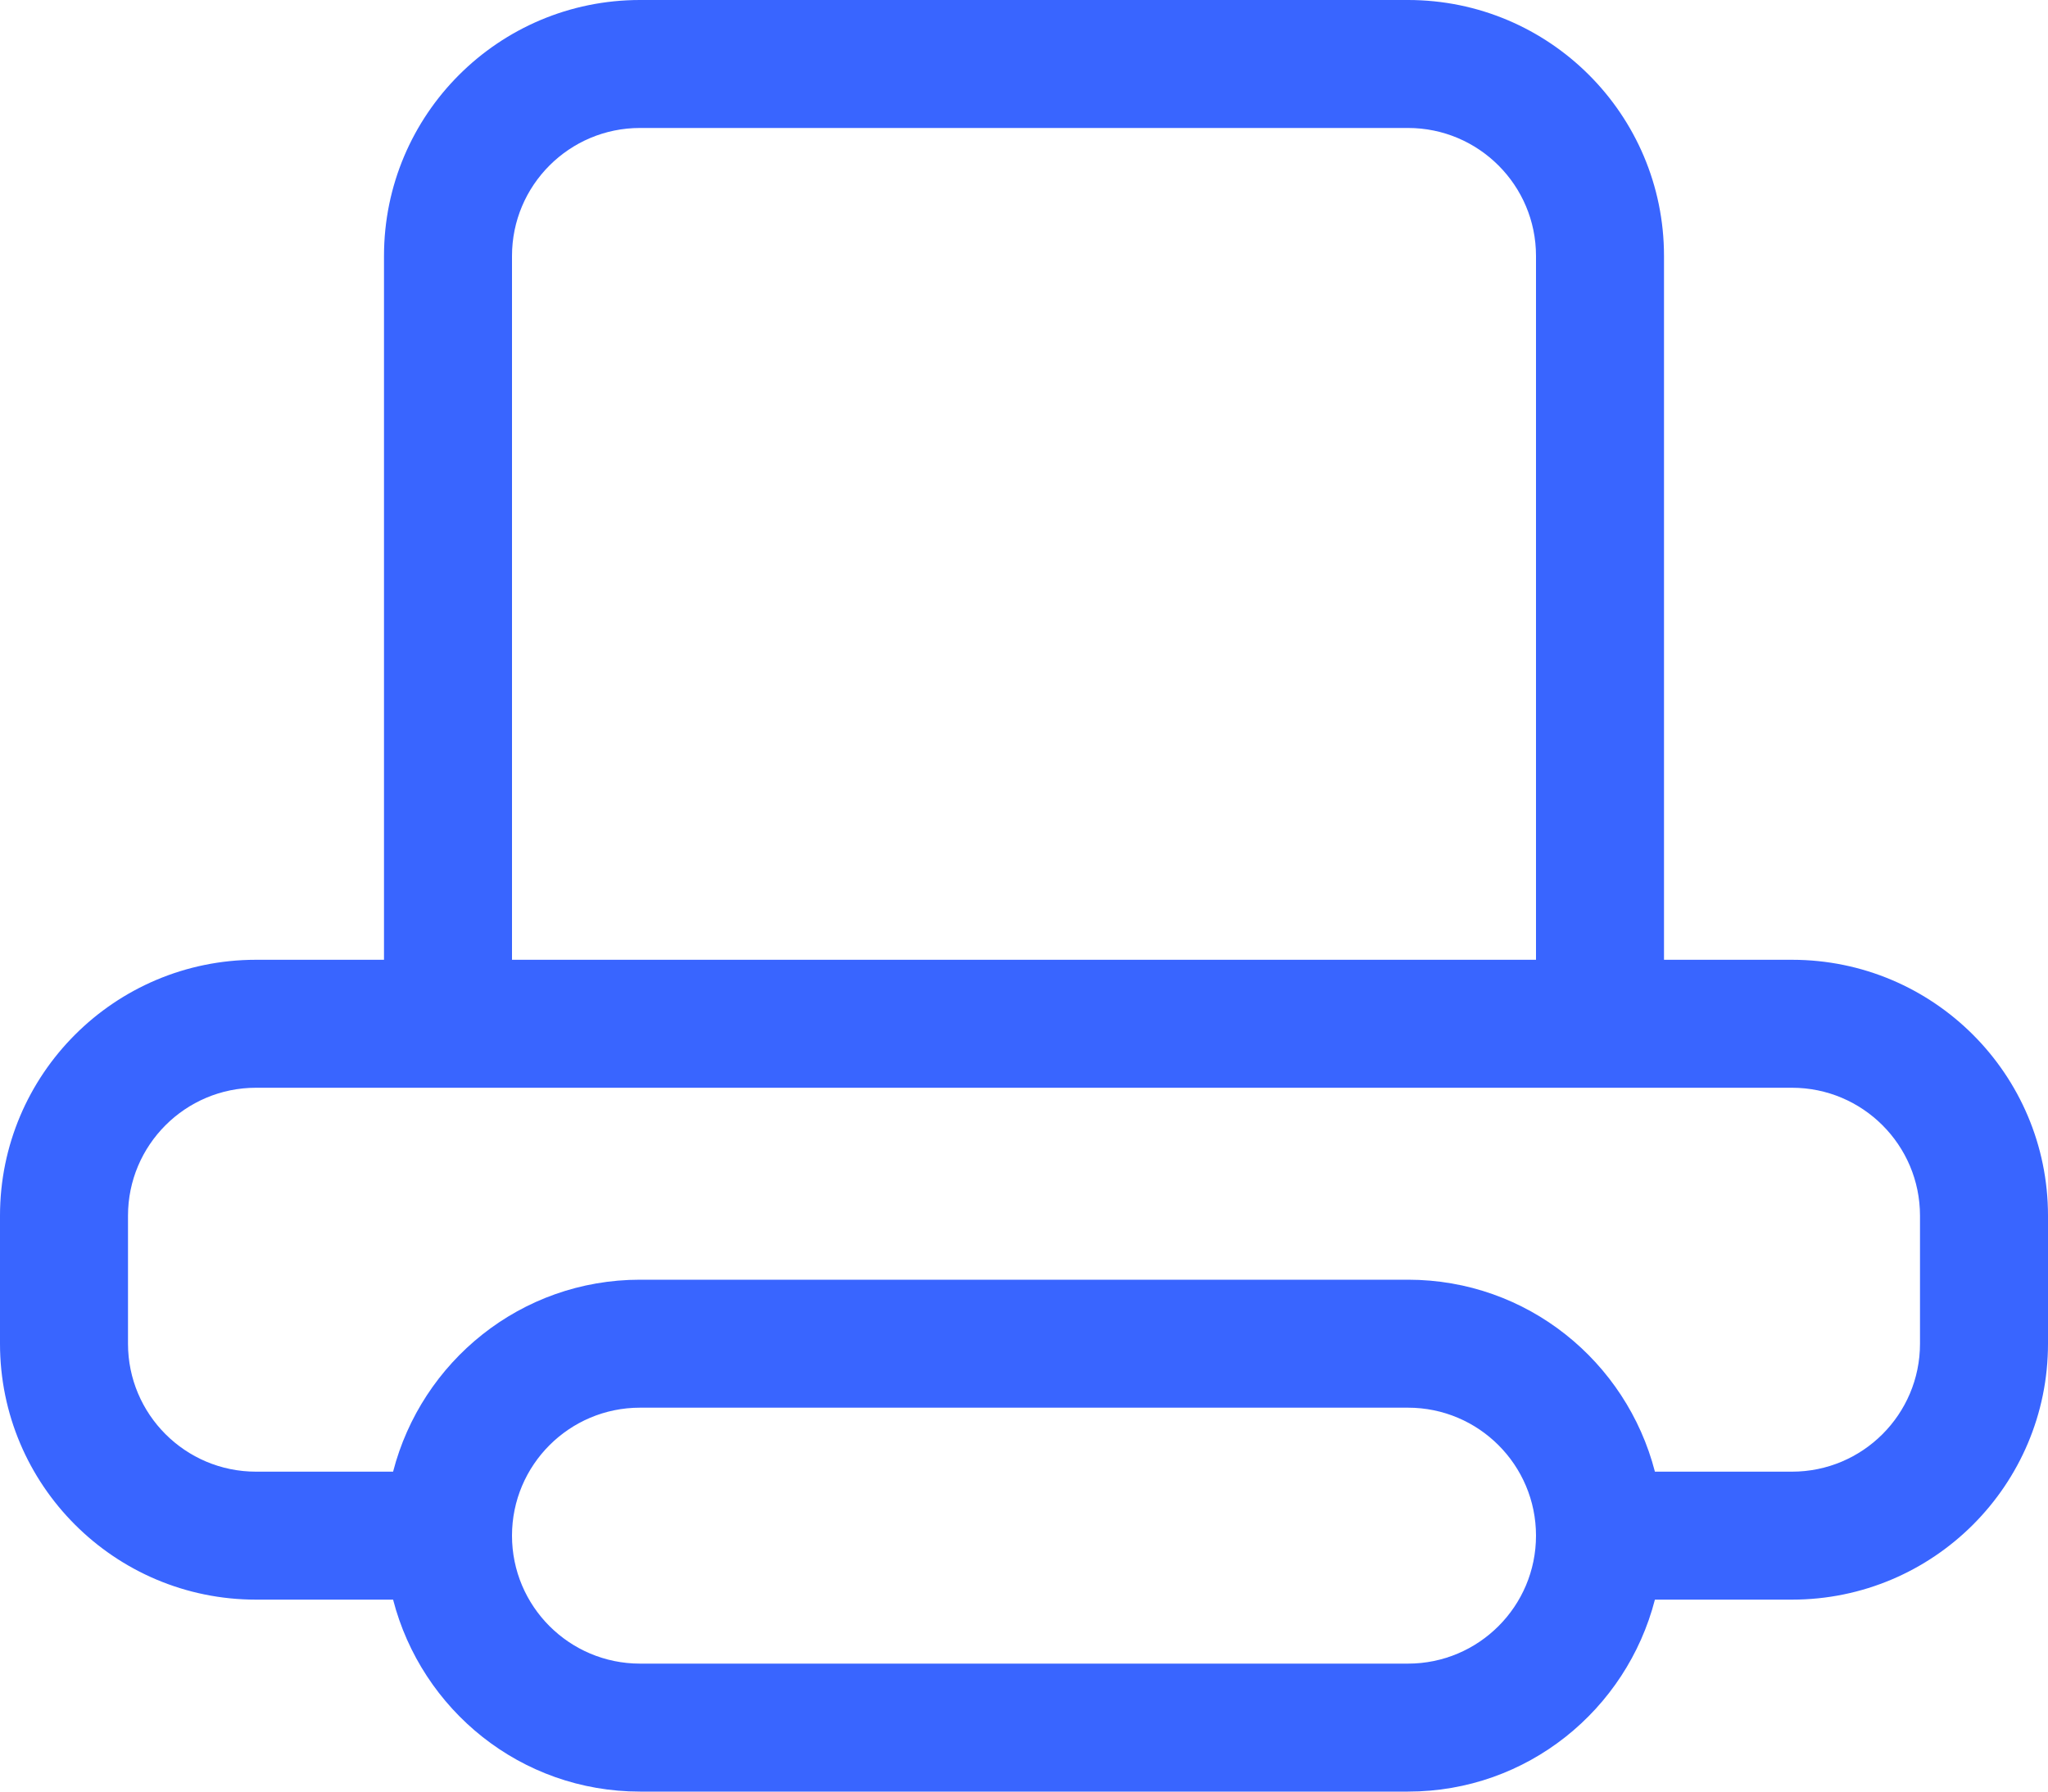 <svg width="32" height="28" viewBox="0 0 32 28" fill="none" xmlns="http://www.w3.org/2000/svg">
<path fill-rule="evenodd" clip-rule="evenodd" d="M30 21C30 22.104 29.104 23 28 23H25.858C25.413 21.278 23.862 20 22 20H10C8.138 20 6.587 21.278 6.142 23H4C2.896 23 2 22.104 2 21V19C2 17.896 2.896 17 4 17H28C29.104 17 30 17.896 30 19V21ZM22 26H10C8.896 26 8 25.104 8 24C8 22.896 8.896 22 10 22H22C23.104 22 24 22.896 24 24C24 25.104 23.104 26 22 26ZM8 4C8 2.896 8.896 2 10 2H22C23.104 2 24 2.896 24 4V15H8V4ZM28 15H26V4C26 1.791 24.209 0 22 0H10C7.791 0 6 1.791 6 4C6 4 6 14.349 6 15H4C1.791 15 0 16.791 0 19V21C0 23.209 1.791 25 4 25H6.142C6.587 26.723 8.138 28 10 28H22C23.862 28 25.413 26.723 25.858 25H28C30.209 25 32 23.209 32 21V19C32 16.791 30.209 15 28 15Z" fill="#3965FF"/>
</svg>
